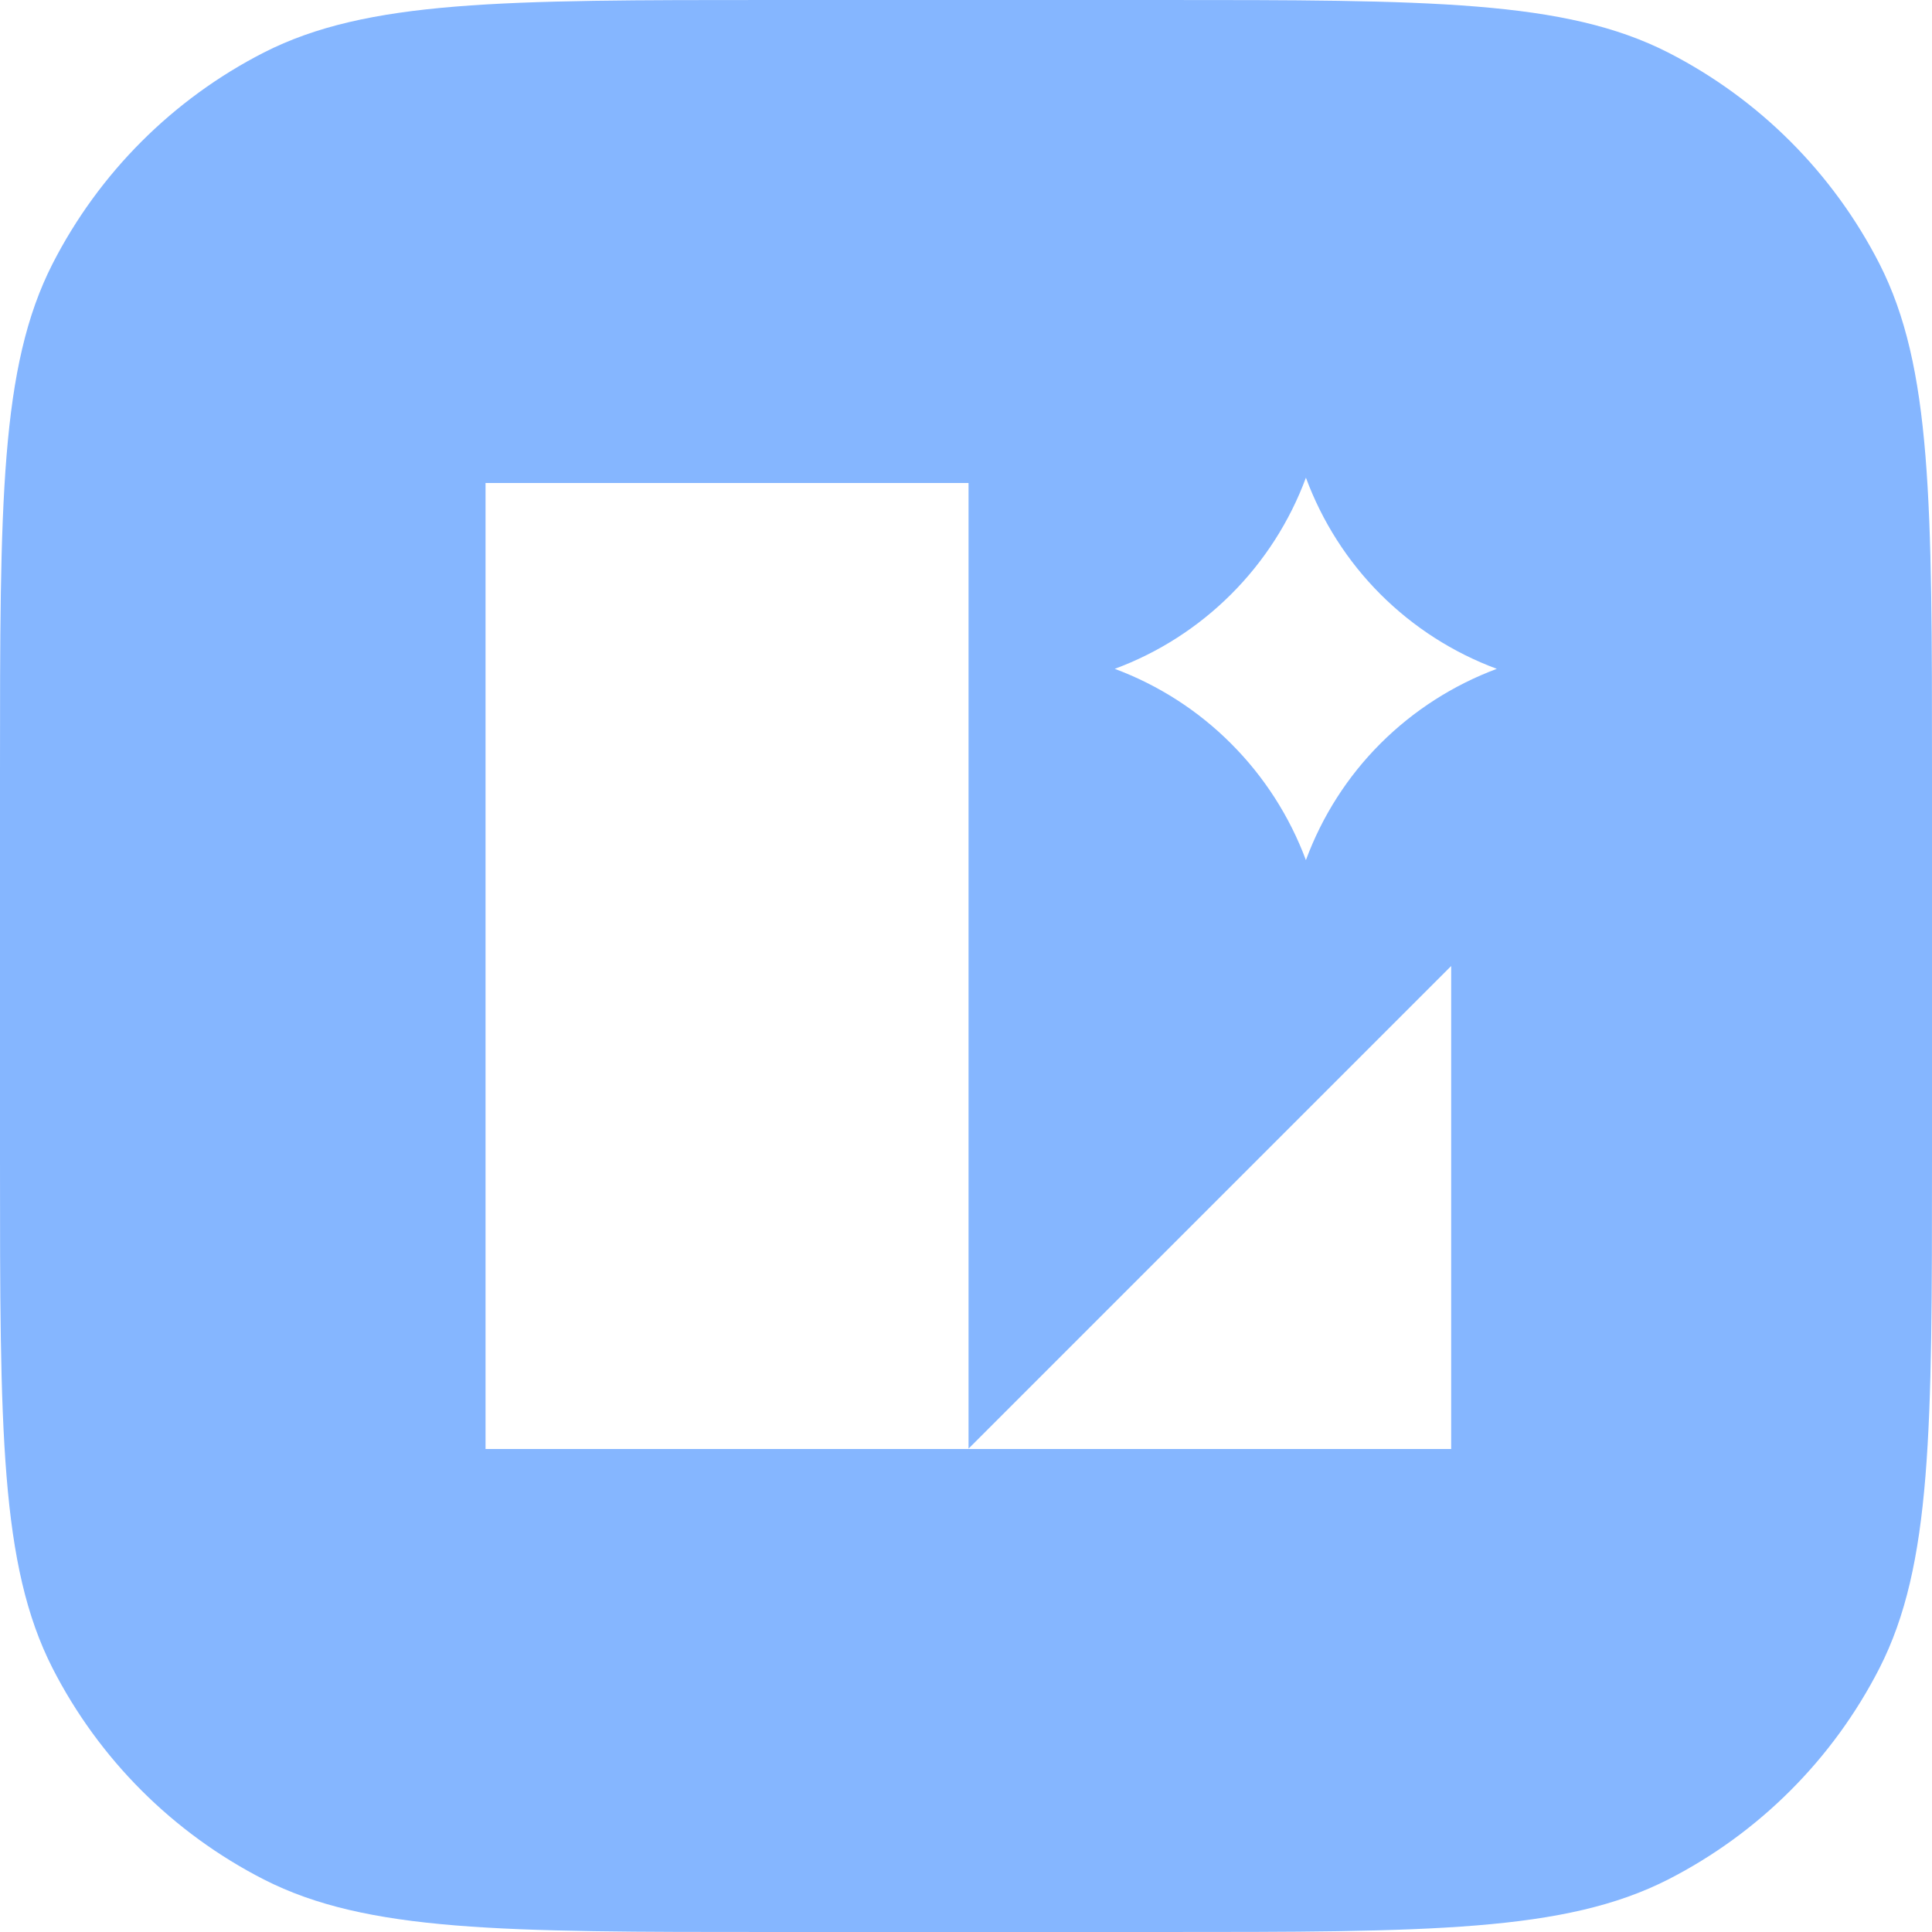 <svg width="16" height="16" viewBox="0 0 16 16" fill="none" xmlns="http://www.w3.org/2000/svg">
<g clip-path="url(#clip0_876_437)">
<path d="M8.021 4H4.021V12H12.018V8L8.021 11.997V4ZM12.396 5.539C12.034 5.405 11.705 5.194 11.432 4.921C11.159 4.648 10.949 4.318 10.815 3.956C10.681 4.318 10.47 4.647 10.197 4.92C9.923 5.194 9.594 5.405 9.232 5.539C9.594 5.674 9.923 5.885 10.196 6.159C10.469 6.432 10.68 6.761 10.815 7.123C10.949 6.76 11.159 6.431 11.432 6.158C11.705 5.885 12.034 5.674 12.396 5.539ZM0 6.401C0 4.159 0 3.039 0.435 2.185C0.82 1.432 1.432 0.82 2.185 0.435C3.04 0 4.159 0 6.401 0H9.599C11.841 0 12.961 0 13.815 0.435C14.568 0.82 15.18 1.432 15.565 2.185C16 3.04 16 4.159 16 6.401V9.599C16 11.841 16 12.961 15.565 13.815C15.18 14.568 14.568 15.18 13.815 15.565C12.96 16 11.841 16 9.599 16H6.401C4.159 16 3.039 16 2.185 15.565C1.432 15.18 0.82 14.568 0.435 13.815C0 12.96 0 11.841 0 9.599V6.401Z" fill="#85B6FF"/>
</g>
<defs>
<clipPath id="clip0_876_437">
<rect width="16" height="16" fill="white"/>
</clipPath>
</defs>
</svg>
